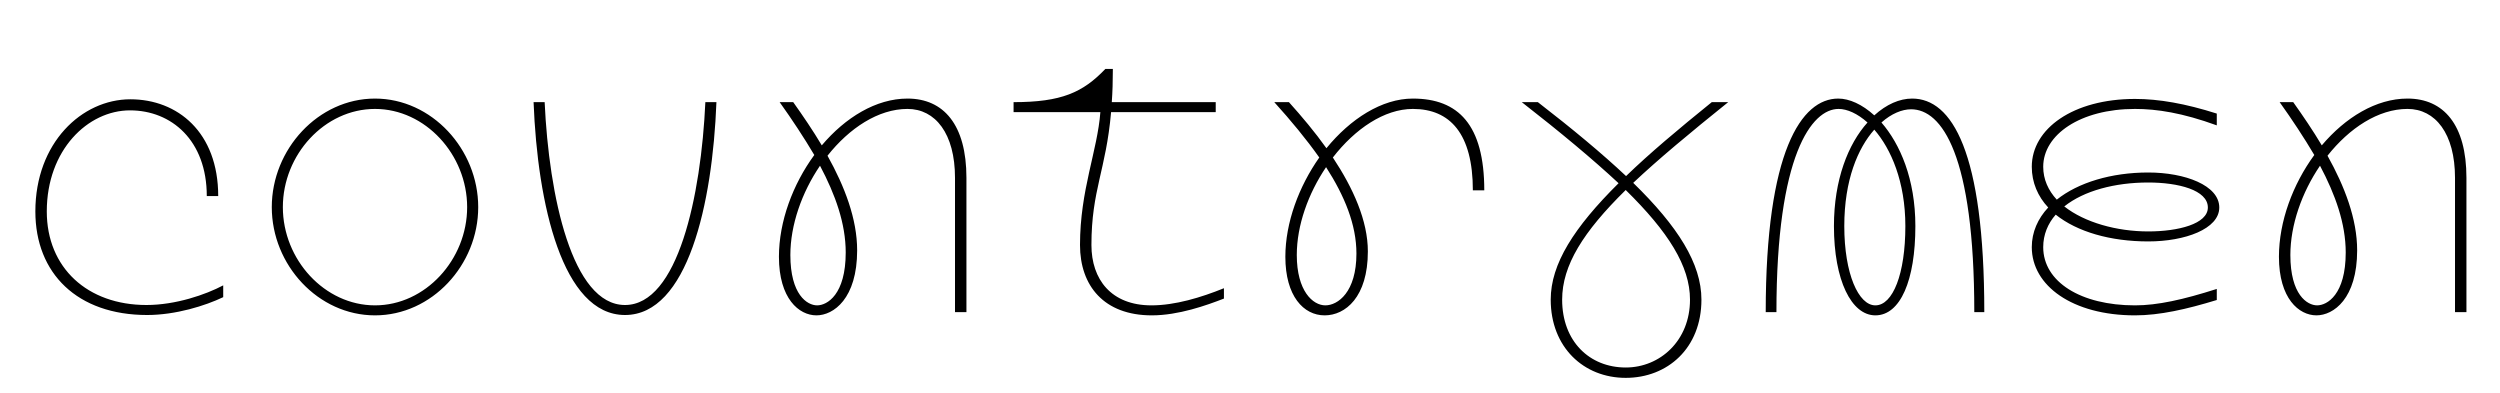<svg width="7000" height="1100.002" xmlns="http://www.w3.org/2000/svg"><path d="M625 799.002c-49 26-133 55-215 55-165 0-279-104-279-262 0-172 115-283 233-283 116 0 215 84 215 240h32c0-179-114-271-246-271-136 0-266 122-266 314 0 174 118 290 313 290 80 0 163-26 213-50zm425 84c159 0 289-141 289-303s-130-304-289-304-289 142-289 304 130 303 289 303zm0-28c-141 0-258-128-258-275s117-275 258-275 258 128 258 275-117 275-258 275zm700 27c175 0 245-310 256-596h-31c-12 263-77 568-225 568s-213-305-225-568h-31c11 286 81 596 256 596zm791-606c-88 0-174 53-240 131-25-42-53-83-80-121h-38c35 49 68 99 97 148-60 82-99 186-99 285 0 117 56 164 105 164 48 0 114-47 114-182 0-88-35-179-83-265 61-77 142-131 224-131 78 0 133 69 133 193v376h32v-376c0-149-64-222-165-222zm-173 431c0 118-52 148-80 148s-75-30-75-141c0-84 32-175 83-250 43 81 72 162 72 243zm856 148c-113 0-168-73-168-169 0-154 41-210 55-372h293v-28h-291c2-28 3-58 3-93h-21c-63 66-123 93-257 93v28h243c-8 108-57 218-57 372 0 114 67 197 201 197 75 0 153-28 202-47v-29c-64 26-137 48-203 48zm732-579c-87 0-175 57-242 139-32-45-69-89-105-129h-41c47 52 90 104 126 155-57 81-95 182-95 278 0 110 51 164 110 164 58 0 121-51 121-179 0-86-41-177-98-263 62-80 144-136 224-136 104 0 168 69 168 228h32c0-184-73-257-200-257zm-158 434c0 108-52 145-87 145s-80-40-80-141c0-83 32-172 82-246 52 81 85 161 85 242zm775-198c70-66 159-140 266-226h-46c-94 76-175 144-240 207-67-63-150-132-247-207h-45c109 85 199 160 271 227-125 124-190 226-190 326 0 133 92 219 210 219 117 0 212-83 212-219 0-101-66-205-191-327zm-21 517c-101 0-178-73-178-190 0-96 59-190 178-307 119 117 180 213 180 307 0 115-84 190-180 190zm802-753c-35 0-72 16-106 47-34-31-70-47-101-47-103 0-203 147-203 598h30c0-441 99-569 174-569 24 0 53 13 81 38-54 60-94 160-94 290 0 152 49 250 116 250 70 0 112-98 112-250 0-132-43-230-95-290 28-25 58-37 83-37 86 0 177 127 177 568h28c0-451-91-598-202-598zm-103 579c-47 0-87-88-87-222 0-129 38-218 84-270 47 54 87 146 87 270 0 134-35 222-84 222zm470-163c0-35 13-66 35-91 60 48 153 75 259 75 103 0 199-35 199-95 0-62-96-98-199-98s-196 28-256 76c-24-26-38-57-38-92 0-90 104-162 257-162 61 0 133 11 229 46v-33c-88-28-162-41-229-41-173 0-289 83-289 190 0 44 17 83 46 114-29 31-46 69-46 111 0 108 114 191 289 191 69 0 144-17 229-43v-31c-94 30-166 46-229 46-152 0-257-66-257-163zm461-111c0 46-83 67-167 67-88 0-178-25-235-70 55-44 142-67 235-67 84 0 167 21 167 70zm559-305c-88 0-174 53-240 131-25-42-53-83-80-121h-38c35 49 68 99 97 148-60 82-99 186-99 285 0 117 56 164 105 164 48 0 114-47 114-182 0-88-35-179-83-265 61-77 142-131 224-131 78 0 133 69 133 193v376h32v-376c0-149-64-222-165-222zm-173 431c0 118-52 148-80 148s-75-30-75-141c0-84 32-175 83-250 43 81 72 162 72 243zm0 0"/></svg>